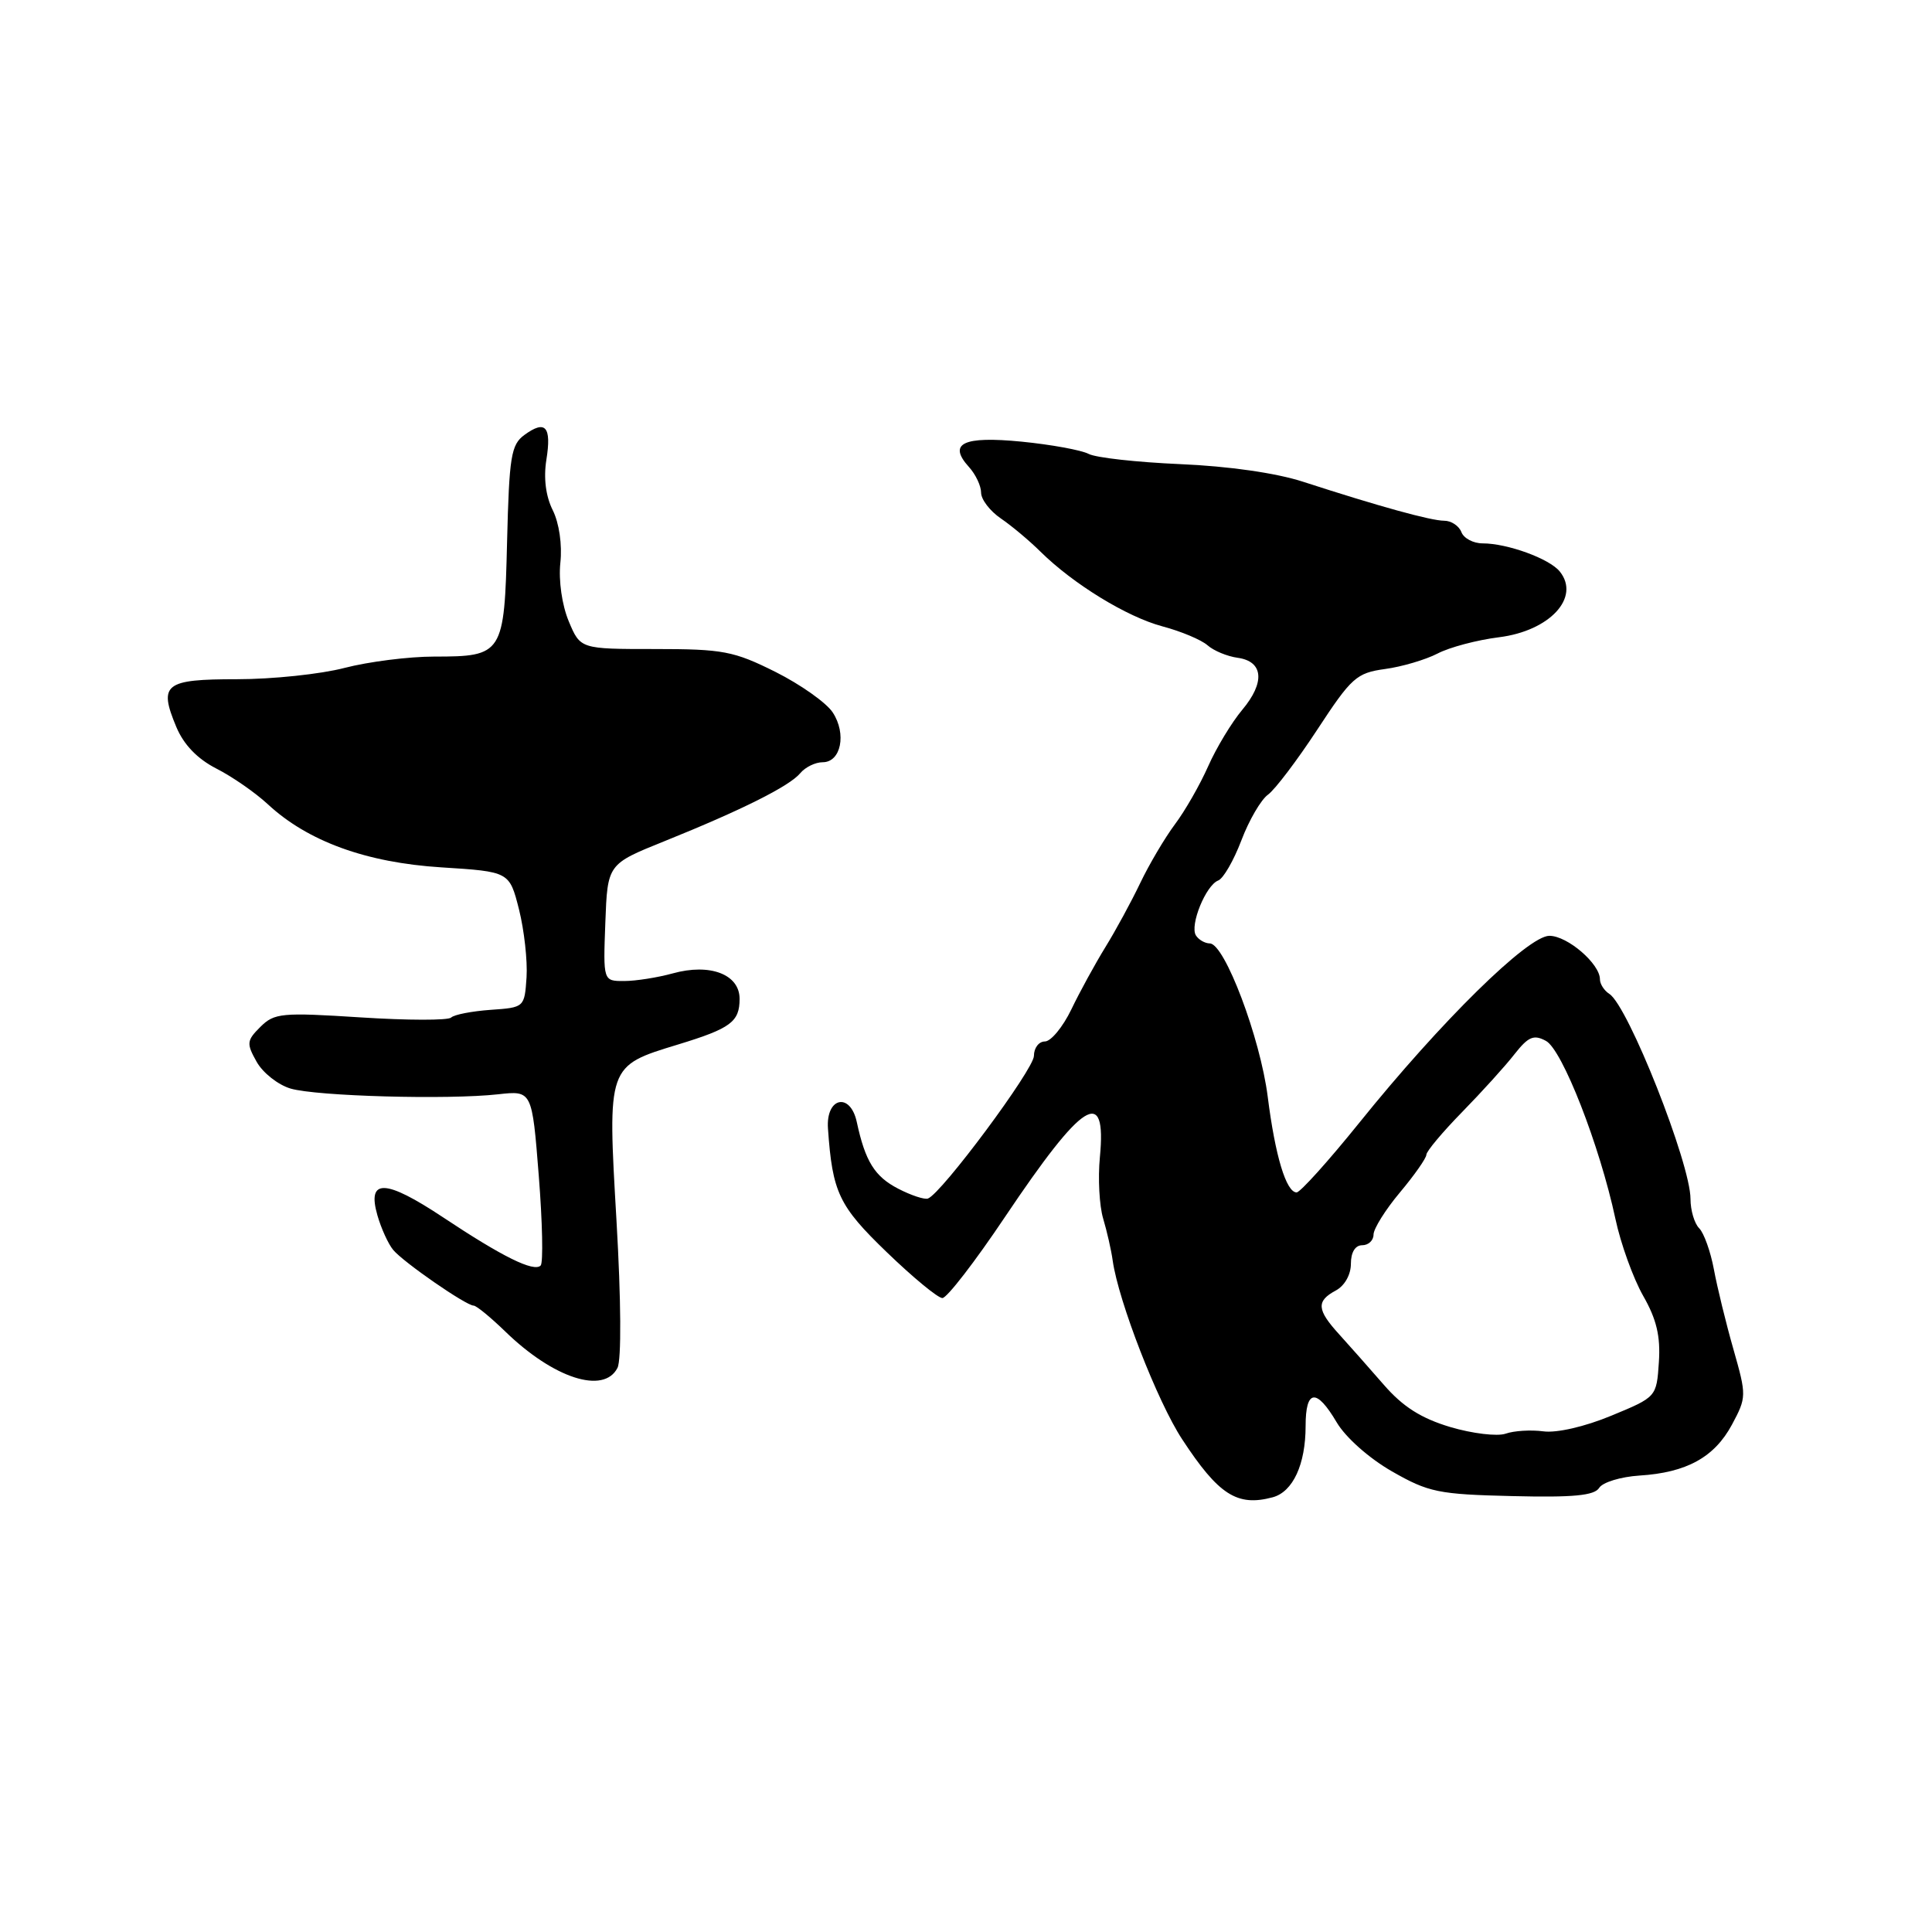 <?xml version="1.0" encoding="UTF-8" standalone="no"?>
<!DOCTYPE svg PUBLIC "-//W3C//DTD SVG 1.1//EN" "http://www.w3.org/Graphics/SVG/1.1/DTD/svg11.dtd" >
<svg xmlns="http://www.w3.org/2000/svg" xmlns:xlink="http://www.w3.org/1999/xlink" version="1.1" viewBox="0 0 256 256">
 <g >
 <path fill="currentColor"
d=" M 168.63 198.40 C 171.32 197.68 173.00 194.04 173.00 188.95 C 173.00 184.08 174.43 183.91 177.12 188.47 C 178.30 190.47 181.41 193.23 184.45 194.97 C 189.29 197.74 190.60 198.01 200.39 198.24 C 208.47 198.44 211.26 198.17 211.90 197.15 C 212.36 196.41 214.76 195.68 217.23 195.52 C 223.48 195.13 227.16 193.10 229.49 188.78 C 231.43 185.15 231.44 184.94 229.69 178.79 C 228.70 175.33 227.54 170.57 227.10 168.20 C 226.66 165.84 225.78 163.38 225.15 162.75 C 224.52 162.12 224.00 160.37 224.00 158.87 C 224.00 154.17 215.74 133.29 213.25 131.70 C 212.56 131.26 212.00 130.39 212.00 129.76 C 212.00 127.71 207.70 124.00 205.30 124.00 C 202.46 124.00 190.93 135.33 180.09 148.80 C 176.01 153.86 172.28 158.00 171.81 158.00 C 170.43 158.00 168.97 153.17 167.98 145.32 C 166.99 137.51 162.27 125.03 160.31 125.01 C 159.65 125.00 158.82 124.52 158.46 123.94 C 157.63 122.59 159.78 117.30 161.42 116.67 C 162.10 116.41 163.48 114.01 164.49 111.35 C 165.50 108.68 167.09 105.96 168.01 105.30 C 168.93 104.64 171.88 100.75 174.56 96.66 C 179.07 89.78 179.74 89.17 183.51 88.65 C 185.75 88.35 188.89 87.42 190.48 86.60 C 192.06 85.77 195.73 84.80 198.62 84.44 C 205.35 83.60 209.45 79.17 206.68 75.73 C 205.32 74.03 199.74 72.00 196.46 72.00 C 195.22 72.00 193.95 71.33 193.64 70.50 C 193.32 69.68 192.30 69.00 191.37 69.00 C 189.61 69.00 182.73 67.10 172.65 63.83 C 169.08 62.67 162.76 61.77 156.39 61.50 C 150.66 61.25 145.19 60.65 144.24 60.14 C 143.28 59.64 139.29 58.91 135.36 58.52 C 127.60 57.76 125.55 58.75 128.40 61.89 C 129.28 62.86 130.00 64.39 130.00 65.28 C 130.00 66.18 131.18 67.72 132.62 68.70 C 134.07 69.69 136.43 71.67 137.87 73.10 C 142.22 77.39 149.31 81.74 154.04 83.00 C 156.49 83.65 159.18 84.78 160.00 85.50 C 160.82 86.23 162.62 86.97 163.99 87.16 C 167.41 87.63 167.66 90.42 164.60 94.06 C 163.20 95.73 161.17 99.09 160.09 101.53 C 159.01 103.97 157.03 107.44 155.68 109.23 C 154.34 111.03 152.27 114.53 151.09 117.00 C 149.91 119.47 147.83 123.30 146.47 125.50 C 145.12 127.70 143.08 131.41 141.96 133.75 C 140.83 136.09 139.25 138.00 138.45 138.00 C 137.65 138.00 137.00 138.86 137.00 139.91 C 137.00 141.68 124.79 158.12 122.96 158.81 C 122.51 158.98 120.74 158.40 119.02 157.51 C 115.90 155.90 114.65 153.89 113.53 148.68 C 112.67 144.68 109.42 145.39 109.71 149.53 C 110.30 158.01 111.14 159.79 117.50 165.92 C 120.96 169.26 124.28 172.00 124.87 172.00 C 125.47 172.00 129.20 167.17 133.16 161.26 C 143.53 145.81 146.65 143.84 145.74 153.33 C 145.47 156.12 145.67 159.77 146.17 161.45 C 146.67 163.13 147.25 165.65 147.44 167.05 C 148.20 172.42 153.37 185.73 156.64 190.71 C 161.47 198.08 163.93 199.66 168.63 198.40 Z  M 81.82 181.25 C 82.35 180.21 82.30 172.27 81.69 161.77 C 80.49 141.13 80.44 141.27 89.85 138.40 C 96.83 136.27 98.00 135.40 98.00 132.35 C 98.00 129.10 94.07 127.61 89.14 128.98 C 87.14 129.53 84.24 129.99 82.71 129.99 C 79.92 130.00 79.92 130.00 80.21 122.25 C 80.50 114.50 80.50 114.50 88.00 111.48 C 98.30 107.33 104.61 104.17 106.04 102.45 C 106.70 101.65 108.04 101.00 109.01 101.00 C 111.44 101.00 112.20 97.23 110.34 94.40 C 109.50 93.12 106.08 90.70 102.75 89.03 C 97.22 86.27 95.80 86.00 86.79 86.00 C 76.90 86.00 76.90 86.00 75.36 82.32 C 74.47 80.19 74.00 76.94 74.25 74.57 C 74.51 72.18 74.09 69.30 73.24 67.60 C 72.31 65.74 72.01 63.33 72.40 60.91 C 73.10 56.52 72.28 55.59 69.49 57.63 C 67.72 58.92 67.47 60.46 67.19 71.79 C 66.83 86.70 66.64 87.00 57.52 87.00 C 54.16 87.00 48.83 87.68 45.66 88.50 C 42.49 89.33 36.09 90.00 31.42 90.00 C 21.80 90.00 20.99 90.64 23.36 96.32 C 24.34 98.67 26.15 100.55 28.67 101.84 C 30.78 102.91 33.84 105.04 35.47 106.55 C 40.77 111.48 48.52 114.30 58.48 114.93 C 67.50 115.50 67.50 115.50 68.77 120.50 C 69.46 123.25 69.91 127.30 69.77 129.50 C 69.50 133.48 69.48 133.50 65.00 133.81 C 62.52 133.99 60.18 134.44 59.78 134.83 C 59.39 135.22 53.99 135.21 47.78 134.81 C 37.34 134.14 36.35 134.23 34.51 136.06 C 32.68 137.88 32.64 138.26 34.01 140.70 C 34.83 142.16 36.85 143.75 38.50 144.24 C 41.96 145.26 59.37 145.74 66.00 145.00 C 70.50 144.50 70.50 144.50 71.39 155.78 C 71.88 161.98 71.99 167.34 71.64 167.69 C 70.74 168.59 66.57 166.53 58.72 161.31 C 51.04 156.21 48.60 156.13 50.01 161.04 C 50.51 162.78 51.45 164.84 52.10 165.62 C 53.45 167.25 61.76 173.00 62.76 173.00 C 63.12 173.00 65.01 174.55 66.96 176.44 C 73.34 182.64 80.01 184.80 81.82 181.25 Z  M 192.17 189.09 C 188.30 187.93 185.89 186.40 183.37 183.50 C 181.46 181.30 178.79 178.29 177.45 176.81 C 174.48 173.55 174.39 172.40 177.00 171.00 C 178.17 170.37 179.00 168.91 179.00 167.46 C 179.00 165.94 179.57 165.00 180.50 165.00 C 181.32 165.00 182.00 164.37 182.00 163.59 C 182.00 162.82 183.57 160.30 185.50 158.00 C 187.43 155.70 189.00 153.45 189.00 153.01 C 189.00 152.56 191.14 150.01 193.75 147.34 C 196.36 144.67 199.49 141.22 200.69 139.67 C 202.51 137.36 203.23 137.05 204.84 137.92 C 207.01 139.07 211.97 151.78 214.05 161.50 C 214.75 164.80 216.41 169.38 217.72 171.69 C 219.50 174.80 220.04 177.05 219.81 180.49 C 219.50 185.11 219.50 185.11 213.50 187.59 C 209.98 189.05 206.26 189.90 204.50 189.66 C 202.85 189.44 200.60 189.58 199.50 189.97 C 198.40 190.35 195.10 189.96 192.17 189.09 Z "/>
</g>
</svg>
